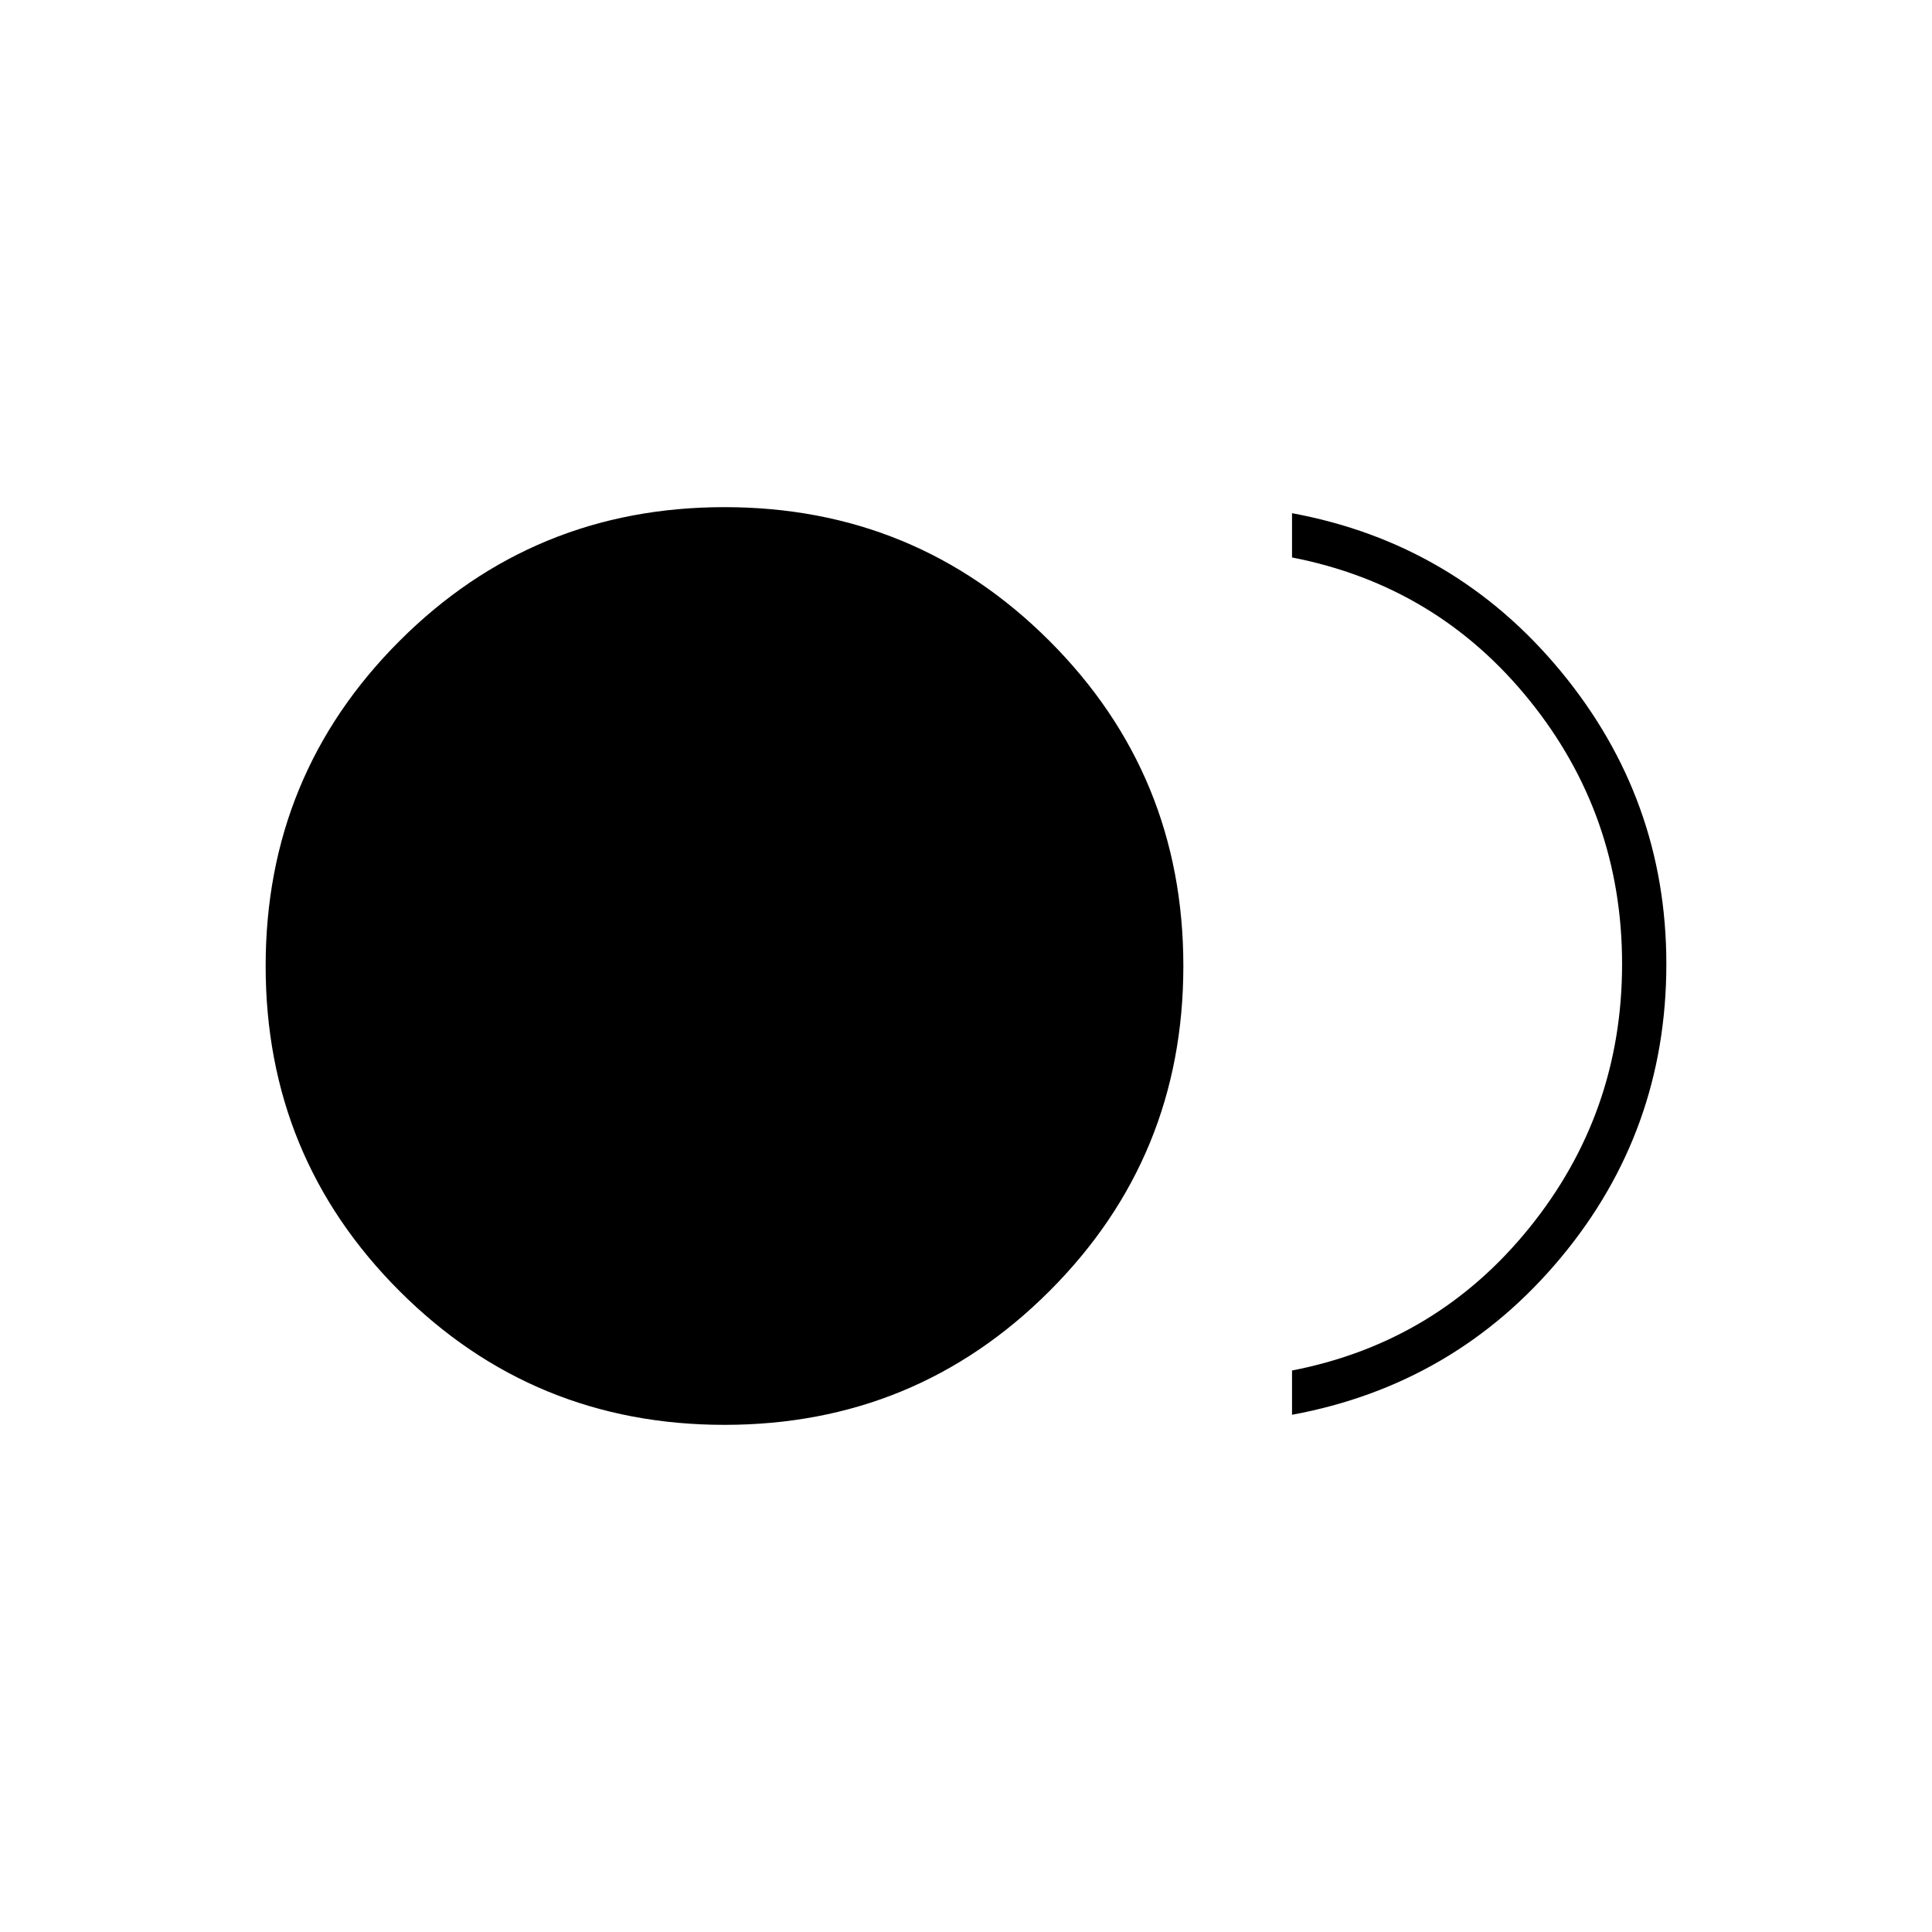 <svg xmlns="http://www.w3.org/2000/svg" width="48" height="48"><path d="M18 35.4q-4.75 0-8.075-3.325Q6.6 28.75 6.6 24q0-4.75 3.325-8.075Q13.25 12.6 18 12.6q4.75 0 8.075 3.325Q29.4 19.25 29.4 24q0 4.75-3.325 8.075Q22.75 35.4 18 35.4zm14.1-.25v-1.1q3.6-.7 5.9-3.55 2.3-2.85 2.3-6.55 0-3.7-2.3-6.55-2.3-2.85-5.9-3.55v-1.1q4.05.75 6.675 3.925T41.4 23.95q0 4.15-2.625 7.3-2.625 3.15-6.675 3.9z"/></svg>